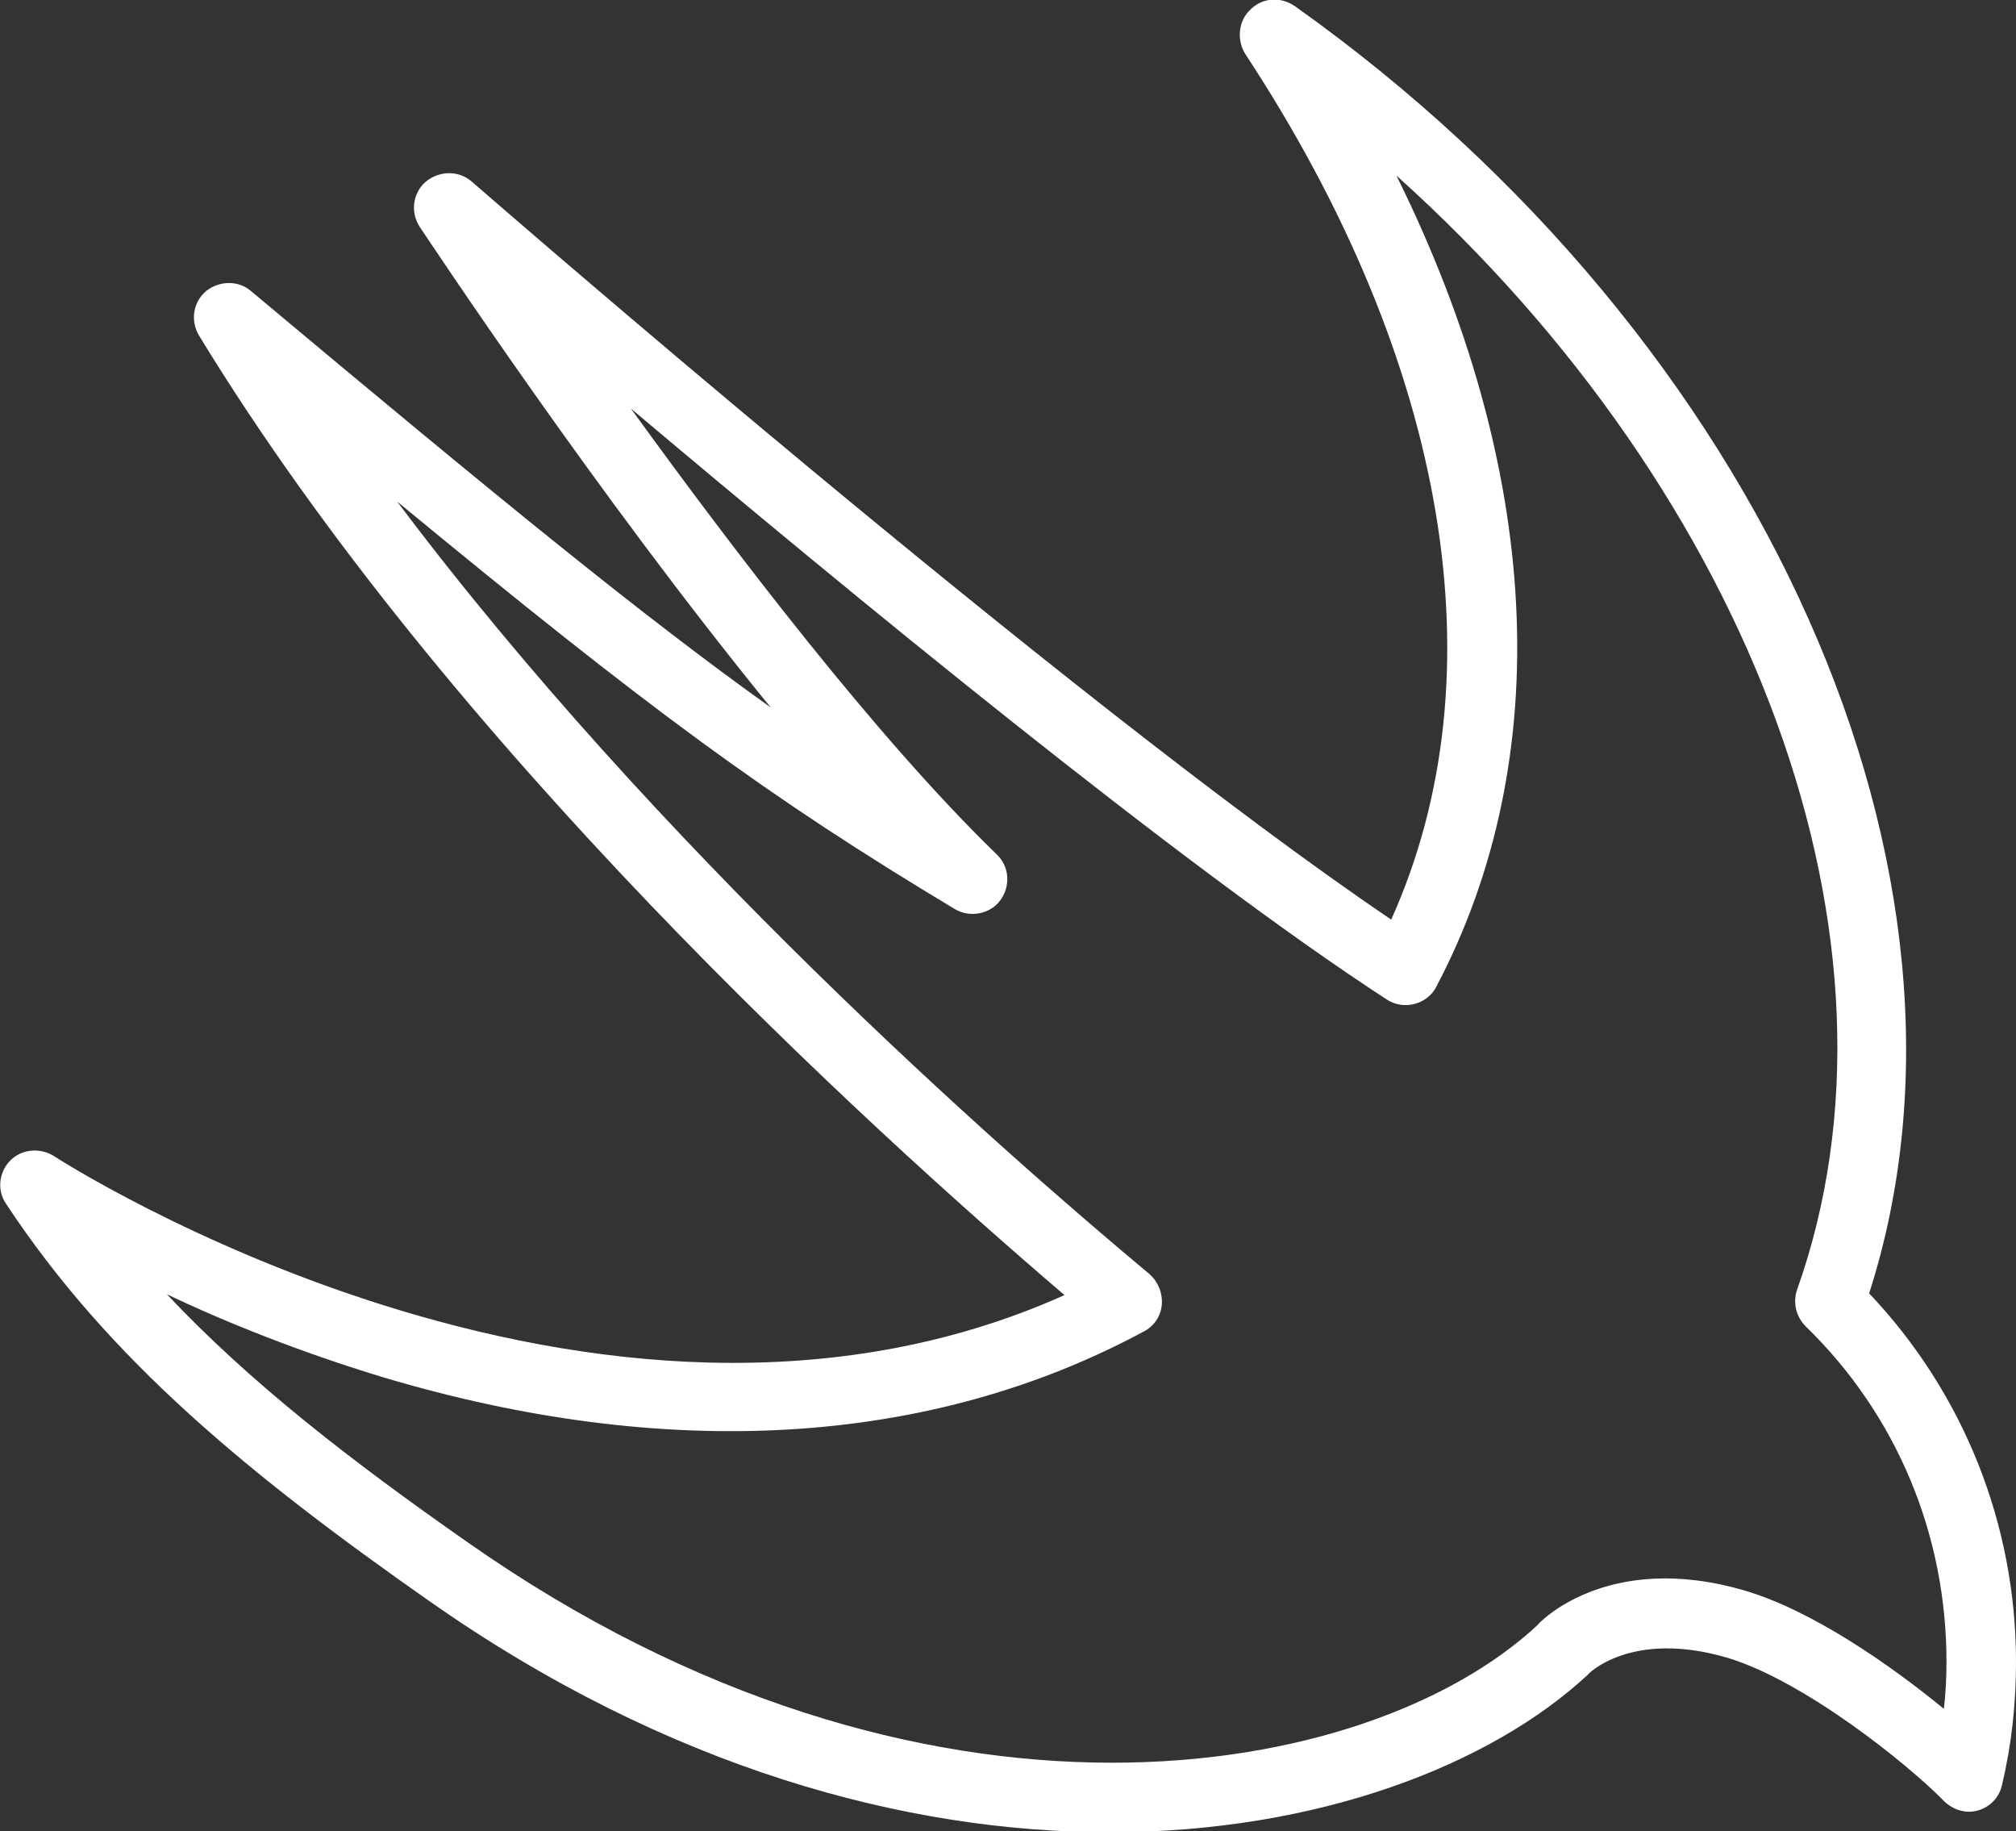 <?xml version="1.0" encoding="utf-8"?>
<!-- Generator: Adobe Illustrator 26.4.1, SVG Export Plug-In . SVG Version: 6.00 Build 0)  -->
<svg version="1.1" id="swift" xmlns="http://www.w3.org/2000/svg" xmlns:xlink="http://www.w3.org/1999/xlink" x="0px" y="0px"
	 viewBox="0 0 232 210.7" style="enable-background:new 0 0 232 210.7;" xml:space="preserve">
<rect x="0" y="0" width="232" height="210.7" fill="#333333" stroke="none"/>
<style type="text/css">
	.st0{fill:#FFFFFF;}
</style>
<path class="st0" d="M215.1,148.8c15.4-47.9-12-109.7-66.1-148.1c-1.6-1.1-3.7-1-5.1,0.4c-1.4,1.3-1.6,3.5-0.6,5.1
	c23.4,35.6,29.4,71.6,16.8,99.6C122.7,80.5,55,21.5,54.3,20.9c-1.5-1.3-3.7-1.3-5.3,0c-1.5,1.3-1.8,3.5-0.7,5.2
	c1.1,1.6,20,30.3,40.4,55.3C74,70.9,57.7,57.6,28.9,33.5c-1.5-1.3-3.7-1.2-5.2,0c-1.5,1.3-1.8,3.4-0.8,5.1
	C51.5,85.5,99.1,129,122.5,149c-54,24.2-115.7-15.6-116.3-16c-1.6-1-3.7-0.8-5,0.5c-1.3,1.3-1.6,3.4-0.5,5
	c11.8,17.9,28,31.2,48.7,45.7c27.5,19.3,55,26.6,78.3,26.6c24.1,0,43.9-7.8,55-18.1c0-0.1,5-5.2,16-2c8.8,2.6,20.8,12.2,25,16.5
	c1,1,2.5,1.5,3.9,1.1c1.4-0.4,2.5-1.5,2.8-3c1.1-4.6,1.6-9.3,1.6-14.1C232,175.4,226,160.3,215.1,148.8z M223.7,196.6
	c-6.1-5-15.1-11.3-22.9-13.6c-16-4.7-23.9,3.9-23.9,4c-19.5,18.1-70.6,27.2-123-9.5c-13.6-9.5-25.2-18.5-34.7-28.6
	c6.7,3.2,15.2,6.6,24.7,9.5c32.7,9.8,63,8.1,87.7-5.2c1.2-0.6,2-1.8,2.1-3.1c0.1-1.3-0.4-2.6-1.4-3.5
	c-17.5-14.6-56.7-49.1-86.6-88.9c29.1,24,42.7,34,64.2,46.9c1.7,1,4,0.6,5.2-1c1.2-1.6,1.1-3.9-0.4-5.3
	c-13.8-13.4-30-34.6-42.1-51.3c24.8,20.9,63.3,52.6,87,68c0.9,0.6,2.1,0.8,3.2,0.5c1.1-0.3,2-1,2.5-2c13.9-26.4,12.1-59.6-4.6-93.3
	c41.1,36.9,60.3,88.3,46.1,128.2c-0.5,1.5-0.1,3.1,1,4.2c10.5,10.2,16.2,24,16.2,38.6C224,193.1,223.9,194.9,223.7,196.6z"/>
</svg>
